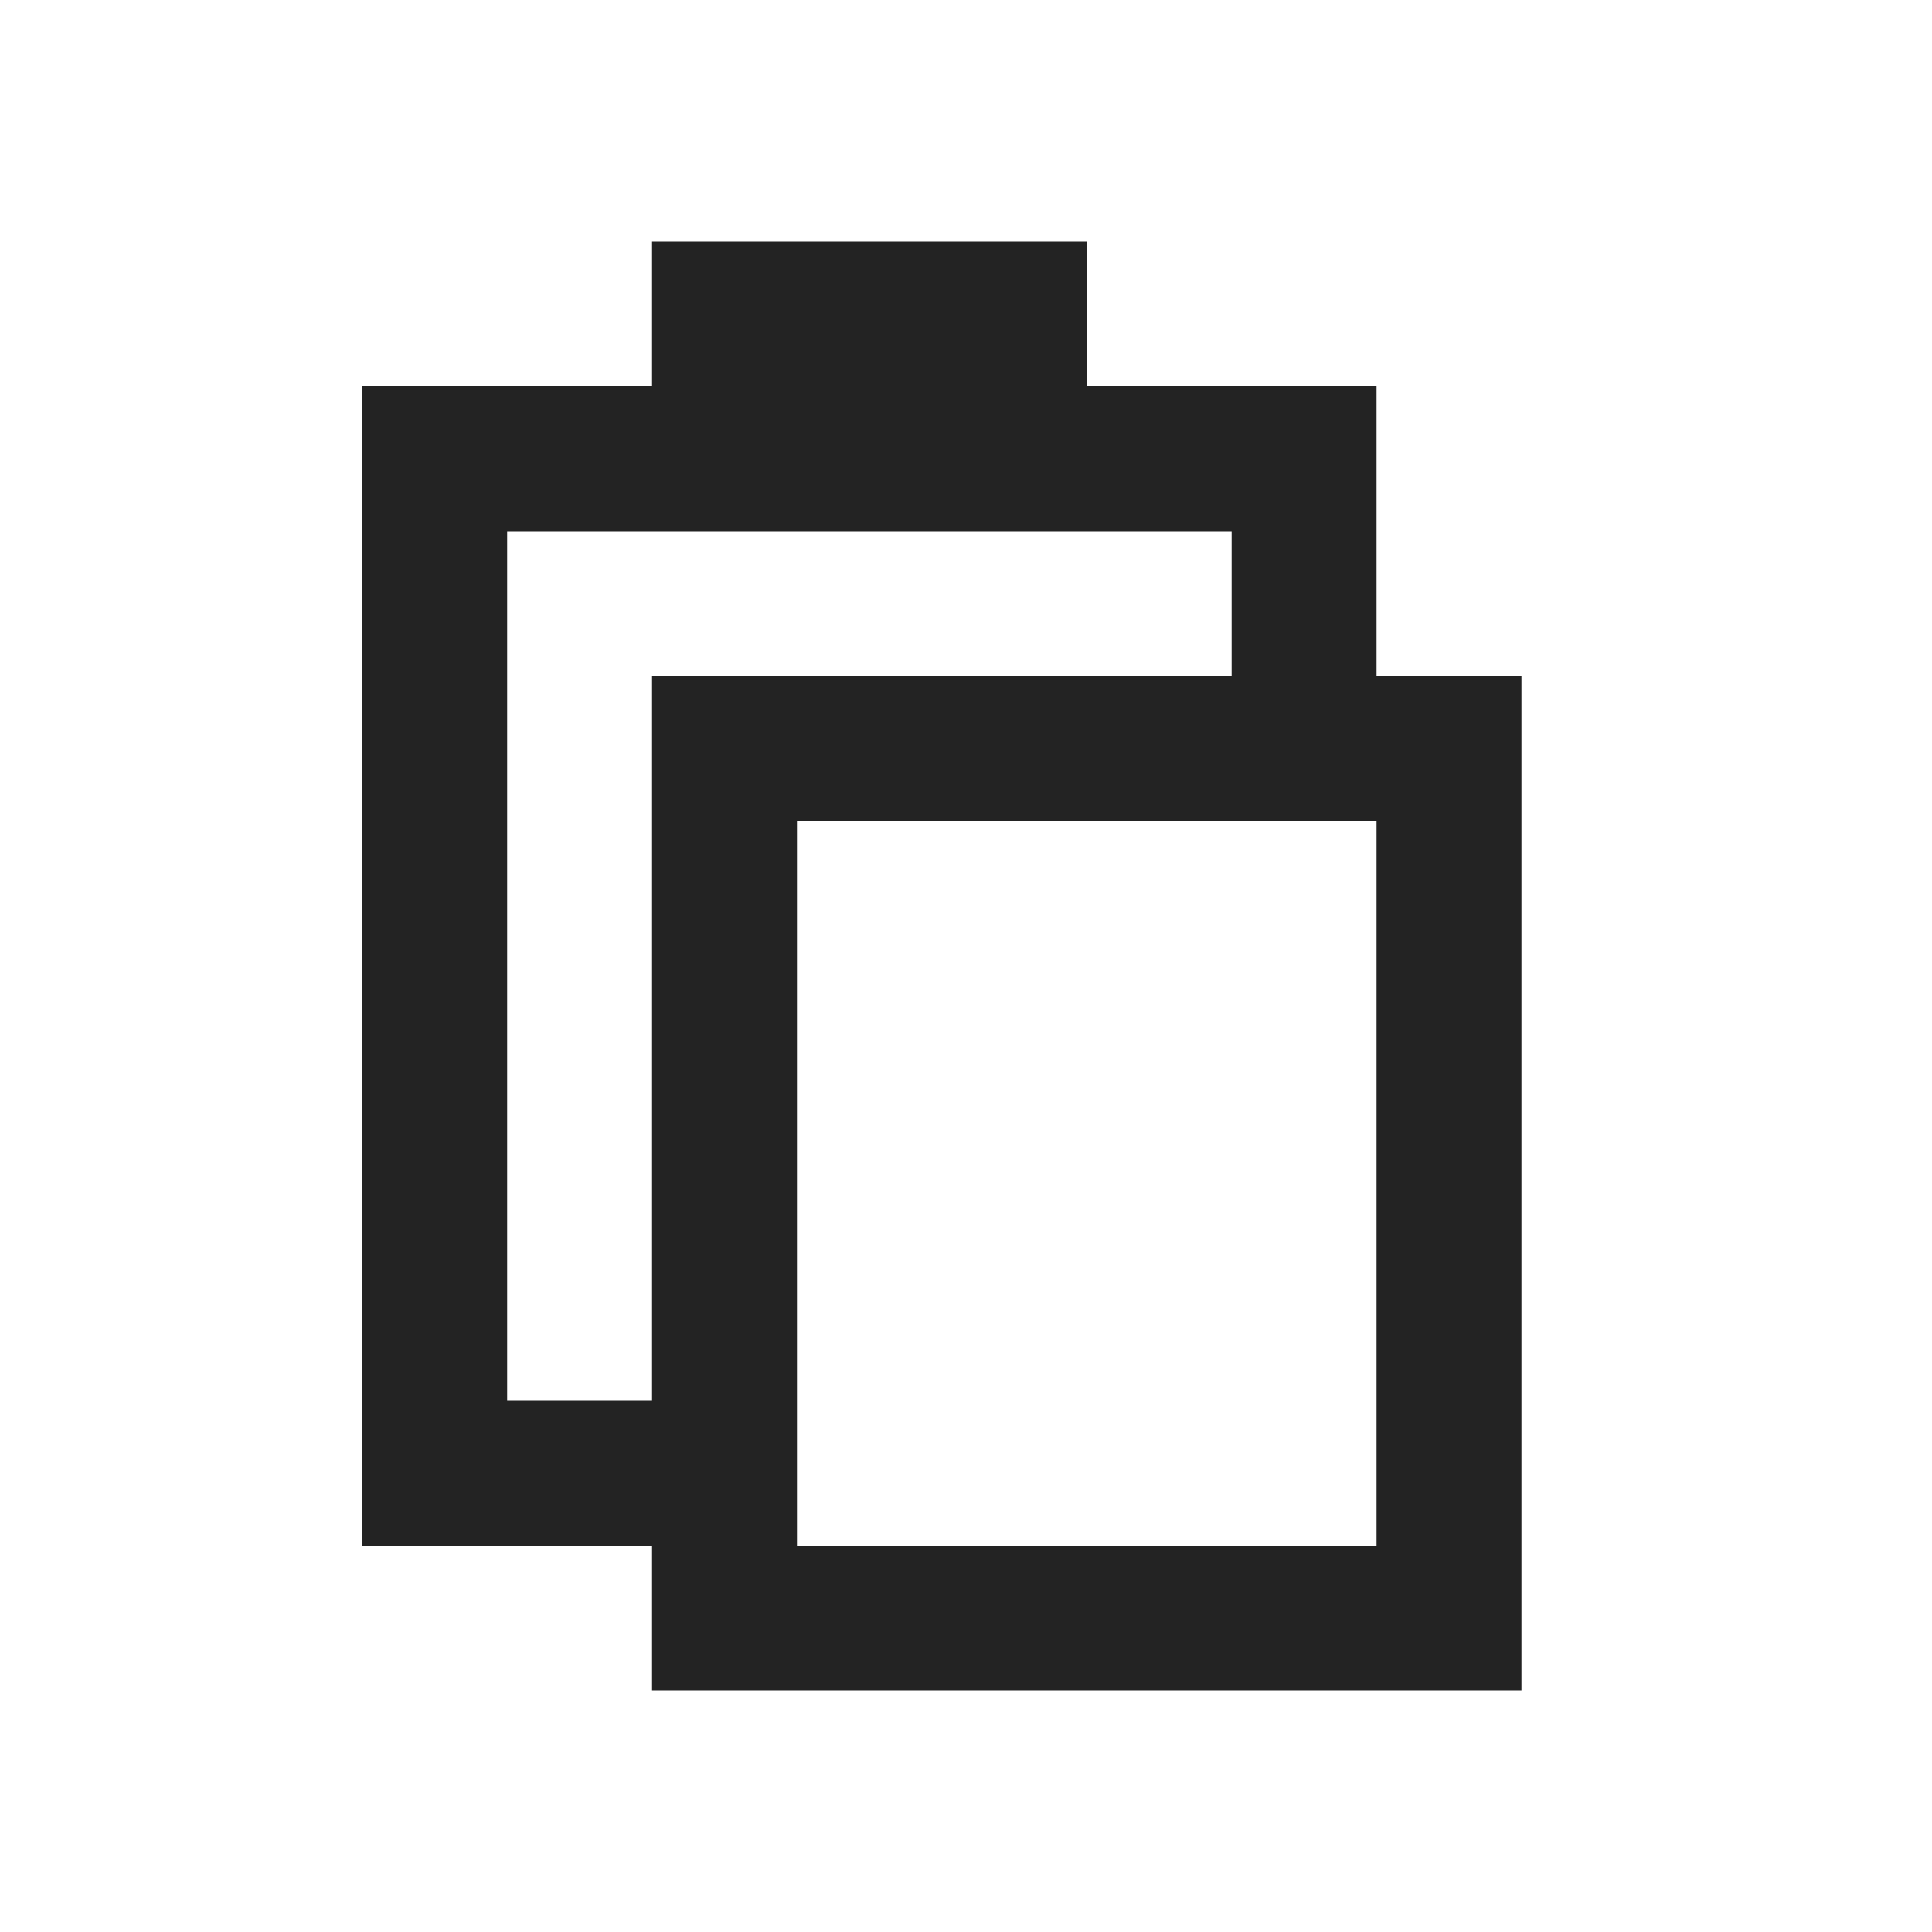 <?xml version="1.0" encoding="UTF-8"?>
<svg width="16px" height="16px" viewBox="0 0 16 16" version="1.1" xmlns="http://www.w3.org/2000/svg" xmlns:xlink="http://www.w3.org/1999/xlink">
    <!-- Generator: Sketch 51.2 (57519) - http://www.bohemiancoding.com/sketch -->
    <title>icon/various/clipboard/default</title>
    <desc>Created with Sketch.</desc>
    <defs></defs>
    <g id="icon/various/clipboard/default" stroke="none" stroke-width="1" fill="none" fill-rule="evenodd">
        <path d="M11.4,5.6 L11.4,3.2 L9,3.2 L9,2 L5.4,2 L5.4,3.2 L3,3.2 L3,12.8 L5.4,12.8 L5.4,14 L12.6,14 L12.6,5.6 L11.4,5.6 Z M5.4,11.6 L4.2,11.6 L4.2,4.4 L10.2,4.4 L10.2,5.6 L5.4,5.6 L5.4,11.6 Z M11.4,12.8 L6.6,12.8 L6.6,6.8 L11.4,6.8 L11.4,12.8 Z" id="Page-1" fill="#232323"></path>
    </g>
</svg>